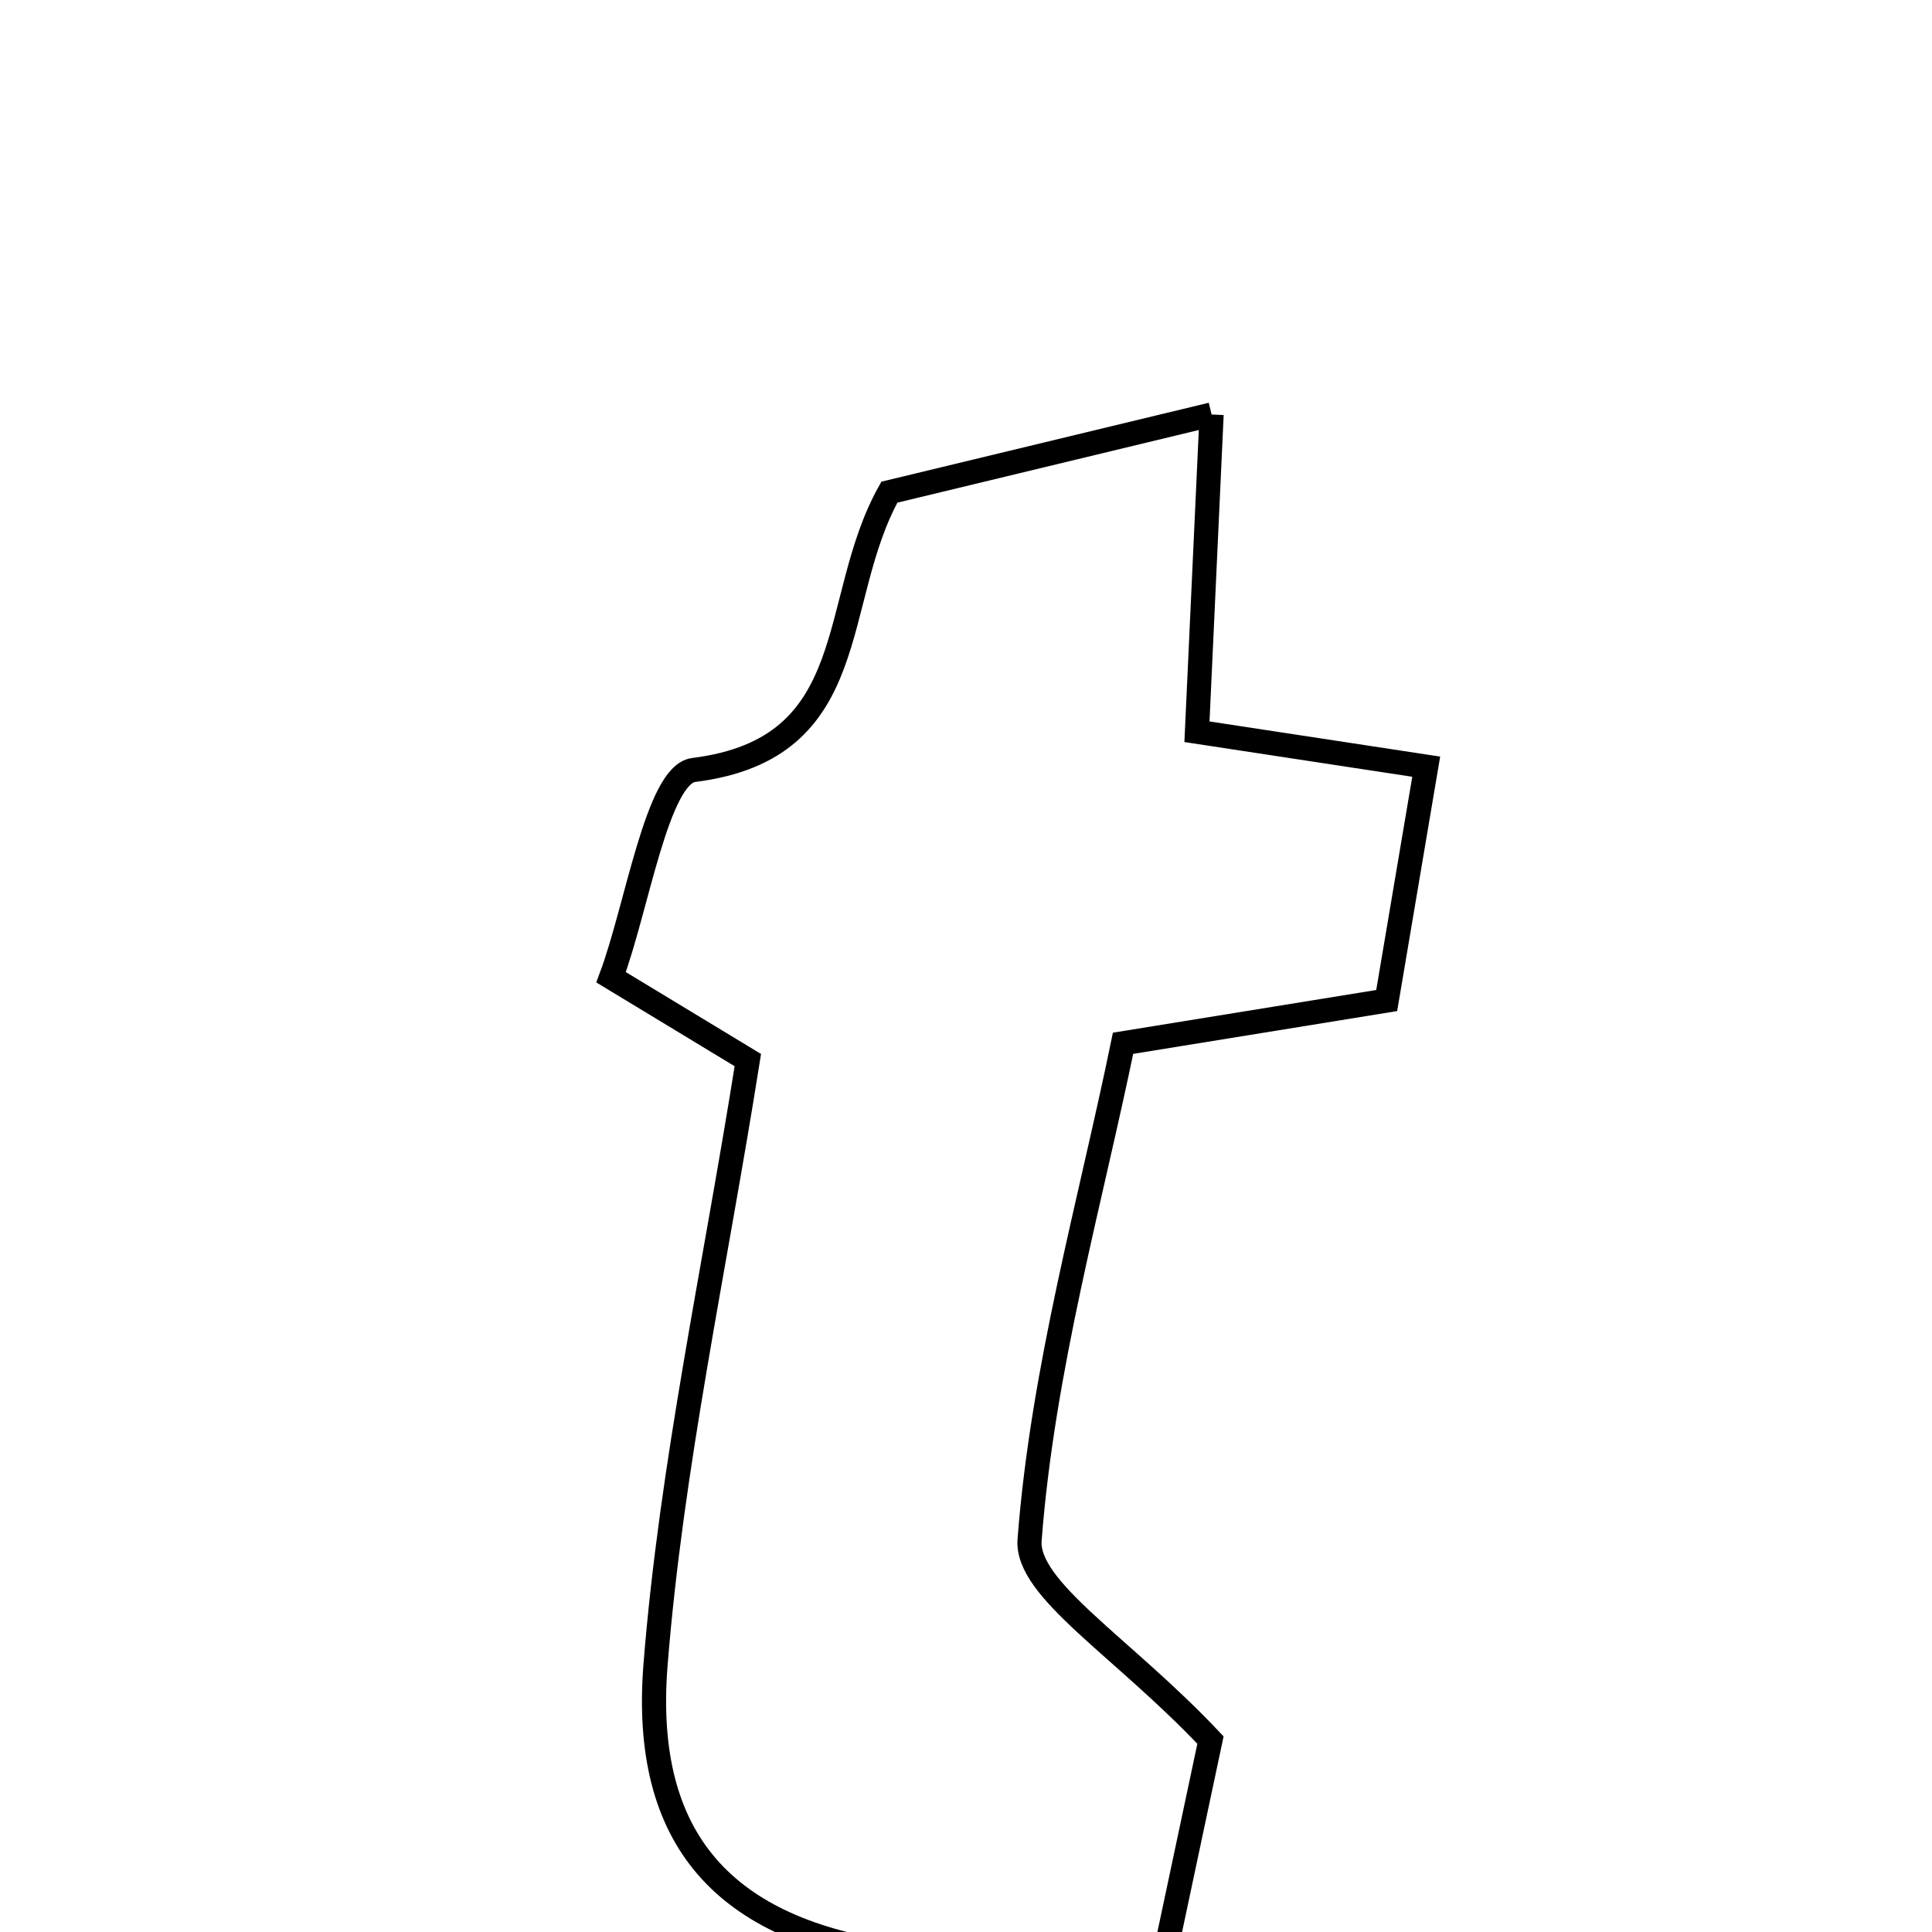 <svg xmlns="http://www.w3.org/2000/svg" viewBox="0.0 0.0 24.0 24.0" height="200px" width="200px"><path fill="none" stroke="black" stroke-width=".3" stroke-opacity="1.0"  filling="0" d="M15.051 5.149 C14.986 6.569 14.931 7.756 14.869 9.09 C15.765 9.227 16.648 9.361 17.717 9.524 C17.535 10.602 17.386 11.483 17.226 12.429 C16.149 12.604 15.245 12.751 13.951 12.96 C13.547 14.925 12.951 17.01 12.79 19.129 C12.742 19.744 13.942 20.454 15.037 21.616 C14.946 22.048 14.754 22.95 14.467 24.301 C13.348 24.301 12.238 24.424 11.165 24.276 C9.008 23.978 7.971 22.867 8.143 20.683 C8.339 18.215 8.877 15.773 9.29 13.169 C8.857 12.907 8.358 12.605 7.591 12.14 C7.913 11.28 8.164 9.622 8.617 9.565 C10.744 9.298 10.287 7.476 11.048 6.114 C12.172 5.843 13.456 5.534 15.051 5.149"></path></svg>